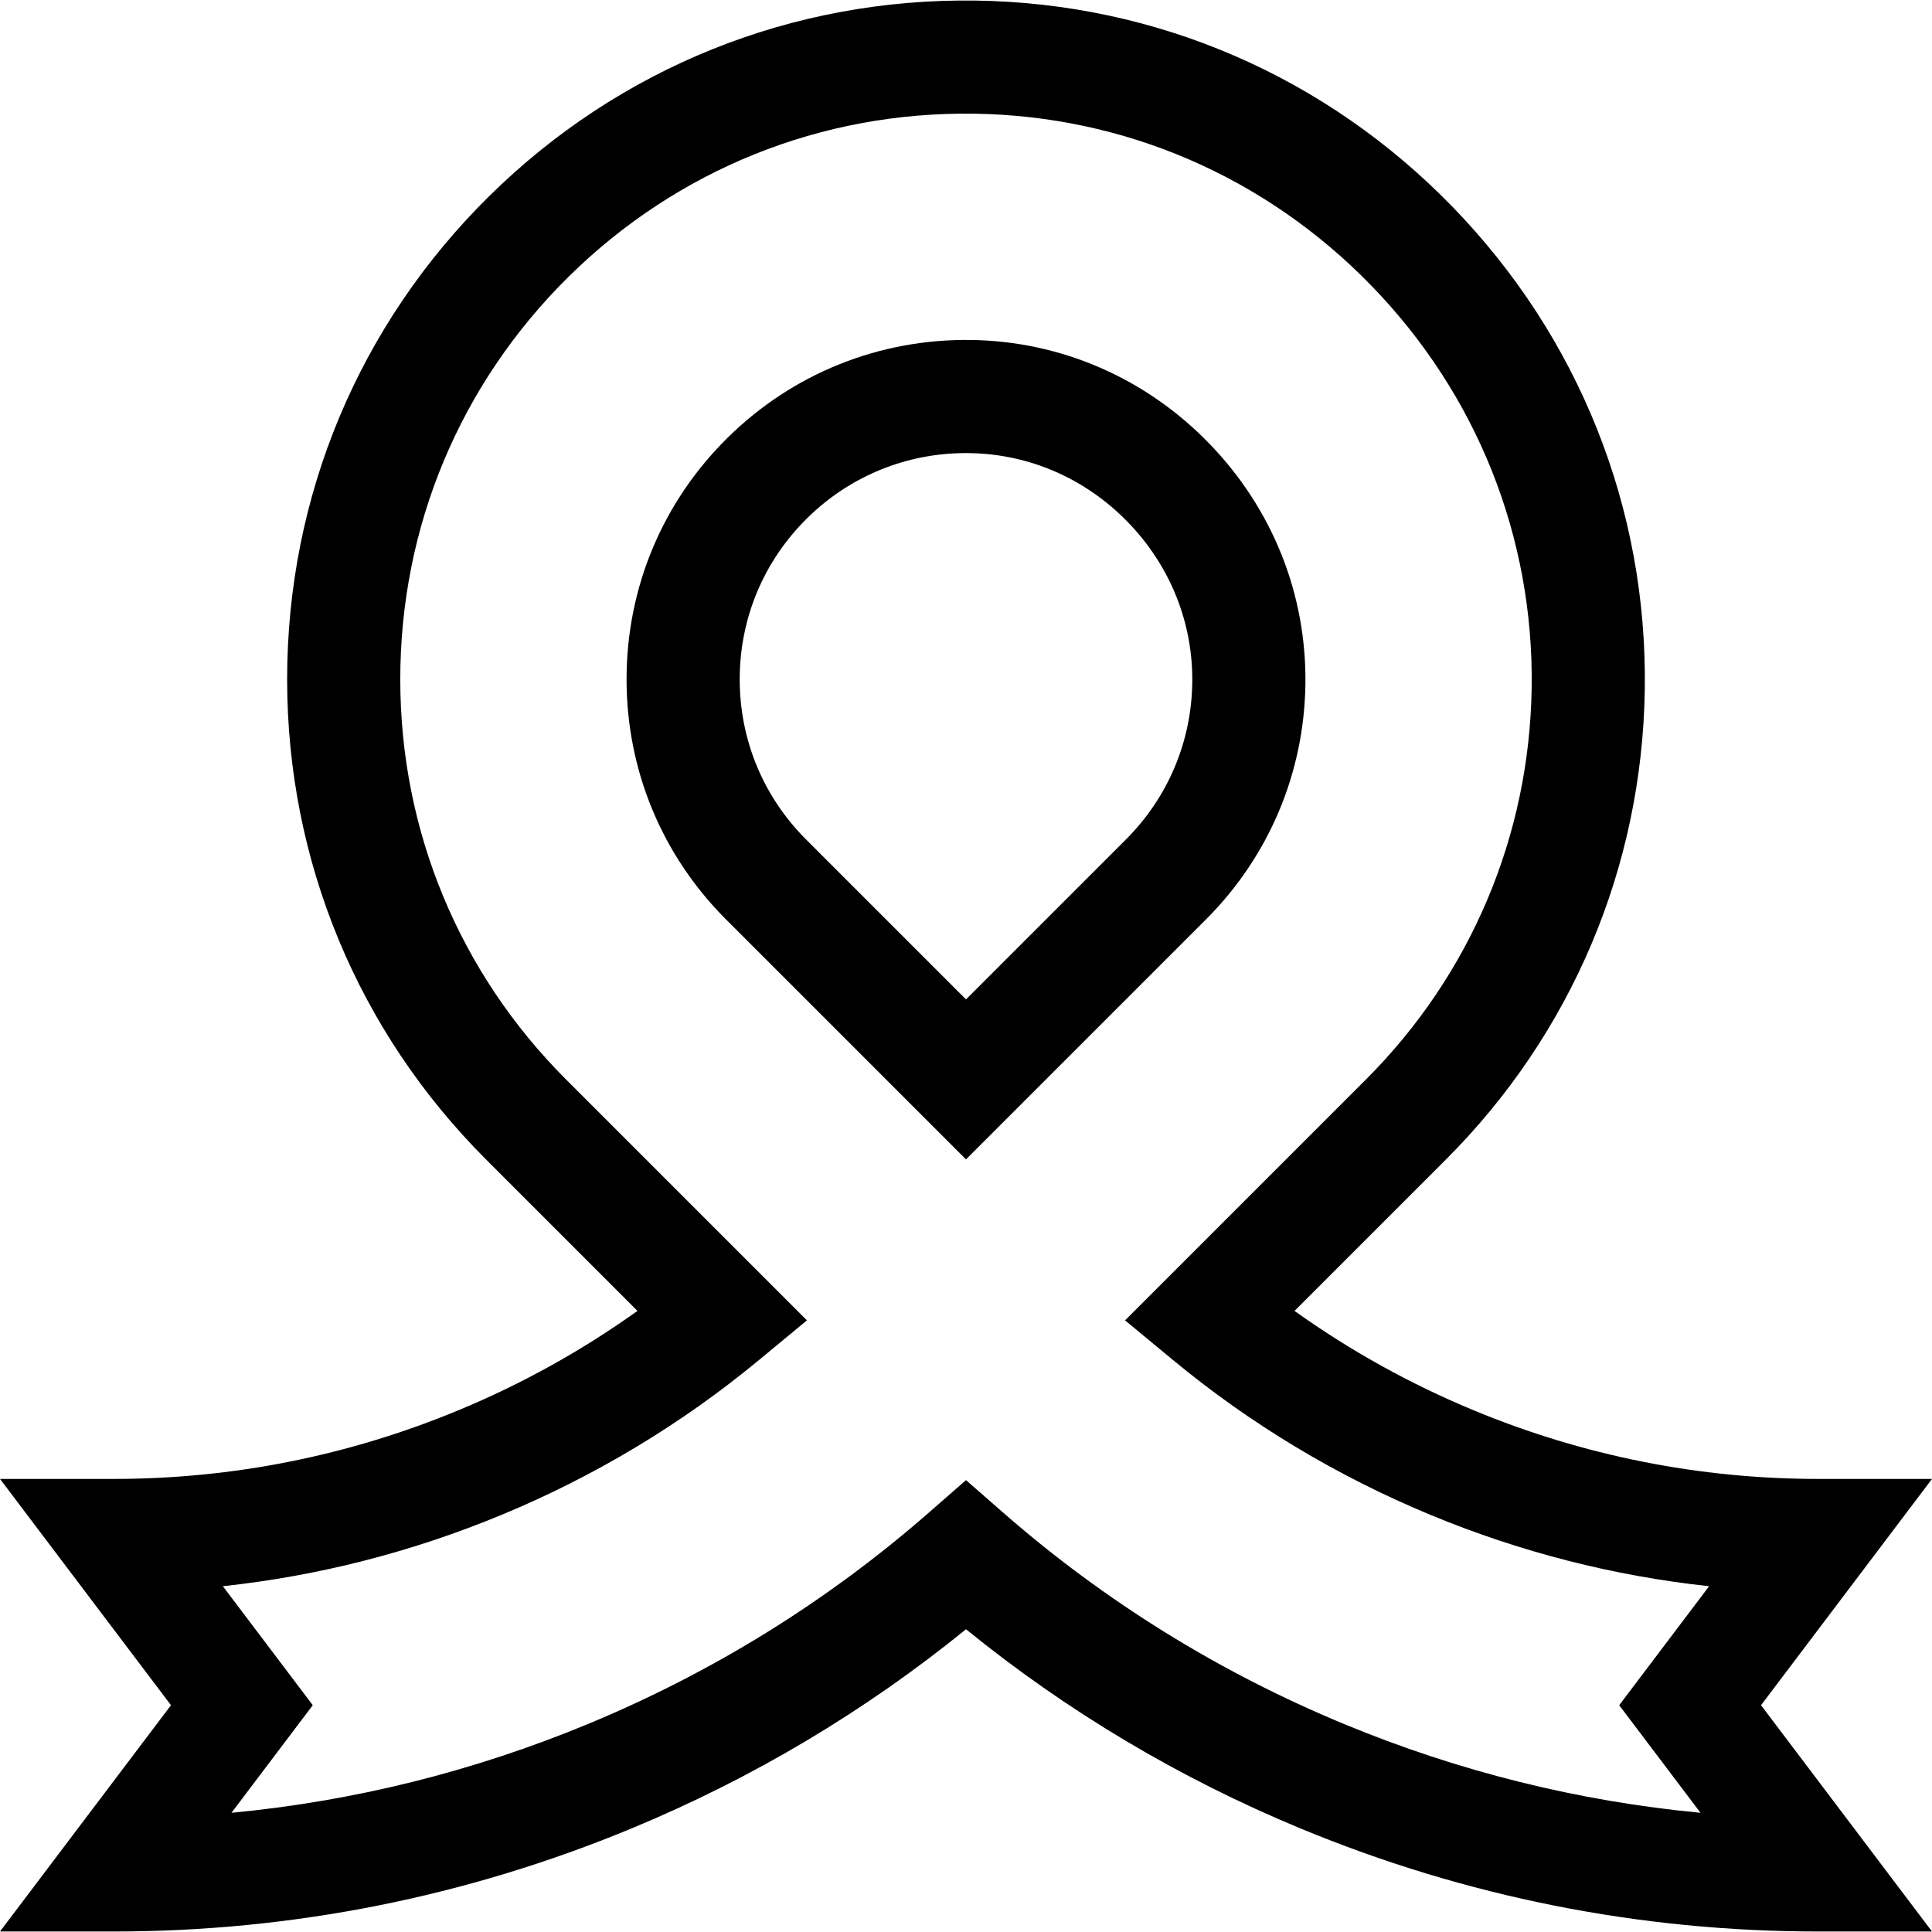 <svg id="Capa_1" enable-background="new 0 0 512.267 512.267" height="512" viewBox="0 0 512.267 512.267" width="512" xmlns="http://www.w3.org/2000/svg"><g><g><path d="m512.267 512.134h-30.134c-47.339 0-93.517-9.186-137.251-27.301-32.143-13.314-61.941-31.061-88.749-52.838-26.807 21.778-56.606 39.524-88.749 52.838-43.735 18.115-89.913 27.301-137.251 27.301h-30.133l45.333-60-45.333-60h30.133c31.5 0 62.228-6.112 91.329-18.167 16.889-6.995 32.826-15.841 47.559-26.386l-40.167-40.168c-33.998-33.998-52.721-79.2-52.721-127.279 0-48.554 19.041-94.071 53.613-128.166 34.577-34.099 80.396-52.49 128.933-51.817 47.947.667 92.855 20.088 126.451 54.685 33.577 34.579 51.684 80.023 50.983 127.96-.687 47.062-19.403 91.319-52.7 124.616l-40.169 40.169c14.731 10.543 30.671 19.39 47.56 26.385 29.102 12.054 59.829 18.167 91.329 18.167h30.134l-45.334 60zm-256.134-119.678 9.873 8.631c26.833 23.458 57.233 42.309 90.356 56.029 30.393 12.589 62.07 20.472 94.525 23.546l-21.555-28.529 23.837-31.549c-25.335-2.729-50.073-9.054-73.847-18.901-24.797-10.271-47.781-24.094-68.315-41.084l-12.699-10.508 63.892-63.891c27.747-27.748 43.344-64.626 43.917-103.842.583-39.926-14.515-77.792-42.511-106.623-28.006-28.842-65.42-45.032-105.348-45.587-40.462-.583-78.635 14.765-107.448 43.18-28.812 28.413-44.679 66.344-44.679 106.806 0 40.066 15.603 77.735 43.934 106.066l63.891 63.891-12.7 10.508c-20.536 16.991-43.521 30.814-68.315 41.084-23.774 9.848-48.512 16.172-73.847 18.901l23.837 31.549-21.555 28.529c32.455-3.075 64.133-10.957 94.525-23.546 33.123-13.72 63.523-32.571 90.357-56.029z"/></g><g><path d="m256.133 307.414-63.64-63.641c-16.999-16.999-26.361-39.6-26.361-63.64 0-24.277 9.521-47.037 26.809-64.085 17.249-17.011 40.188-26.231 64.479-25.907 23.891.333 46.313 10.061 63.143 27.392 16.831 17.333 25.909 40.043 25.561 63.948-.343 23.52-9.701 45.642-26.349 62.292zm.005-187.28c-15.873 0-30.835 6.135-42.131 17.276-11.526 11.366-17.874 26.54-17.874 42.725 0 16.026 6.241 31.094 17.574 42.427l42.427 42.427 42.428-42.427c11.099-11.1 17.337-25.844 17.566-41.517.231-15.892-5.837-31.025-17.087-42.61-11.241-11.577-26.169-18.073-42.033-18.294-.287-.005-.58-.007-.87-.007z"/></g></g></svg>
